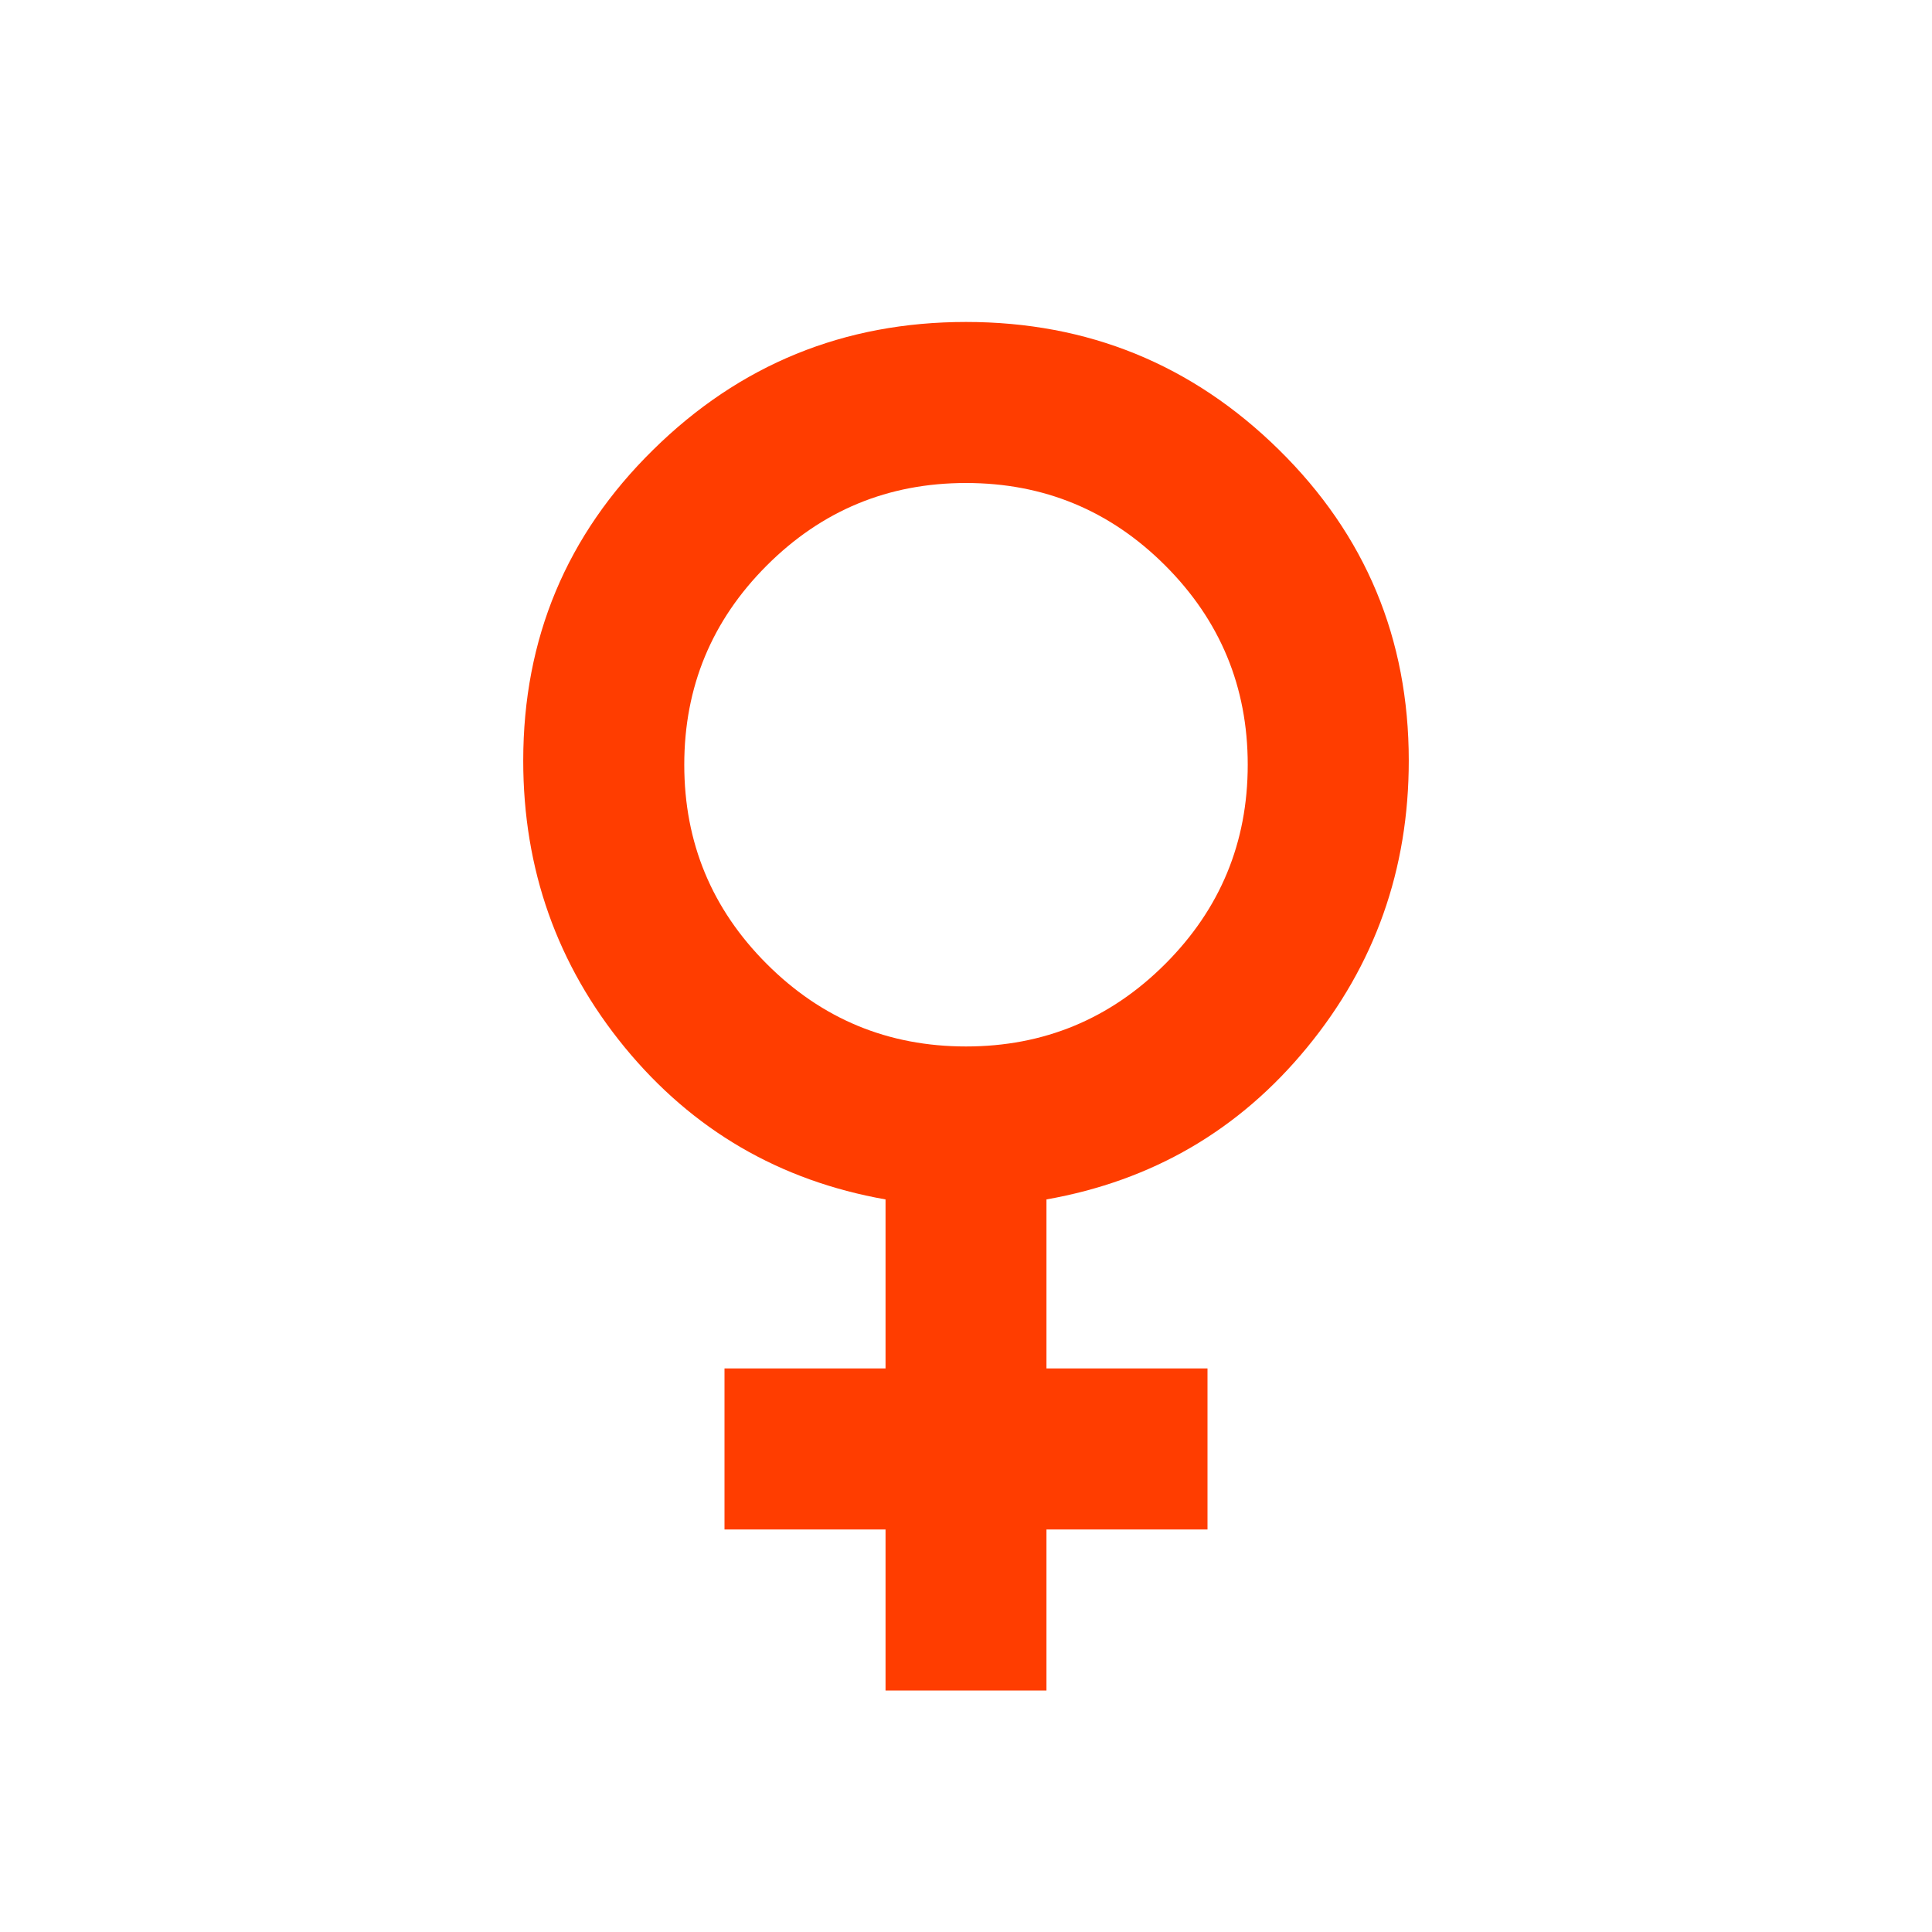 <svg width="17" height="17" viewBox="0 0 17 17" fill="none" xmlns="http://www.w3.org/2000/svg">
<path d="M7.792 14.875V13.458H6.375V12.041H7.792V10.554C6.859 10.389 6.095 9.943 5.498 9.217C4.902 8.49 4.604 7.649 4.604 6.693C4.604 5.619 4.985 4.707 5.747 3.958C6.508 3.208 7.426 2.833 8.5 2.833C9.574 2.833 10.492 3.208 11.254 3.958C12.016 4.708 12.396 5.62 12.396 6.693C12.396 7.65 12.098 8.491 11.501 9.217C10.905 9.943 10.141 10.389 9.208 10.554V12.041H10.625V13.458H9.208V14.875H7.792ZM8.5 9.208C9.185 9.208 9.769 8.966 10.253 8.482C10.737 7.998 10.979 7.414 10.979 6.729C10.979 6.044 10.737 5.46 10.253 4.976C9.769 4.492 9.185 4.25 8.5 4.25C7.815 4.25 7.231 4.492 6.747 4.976C6.263 5.46 6.021 6.044 6.021 6.729C6.021 7.414 6.263 7.998 6.747 8.482C7.231 8.966 7.815 9.208 8.5 9.208Z" fill="#FF3D00"/>
</svg>
